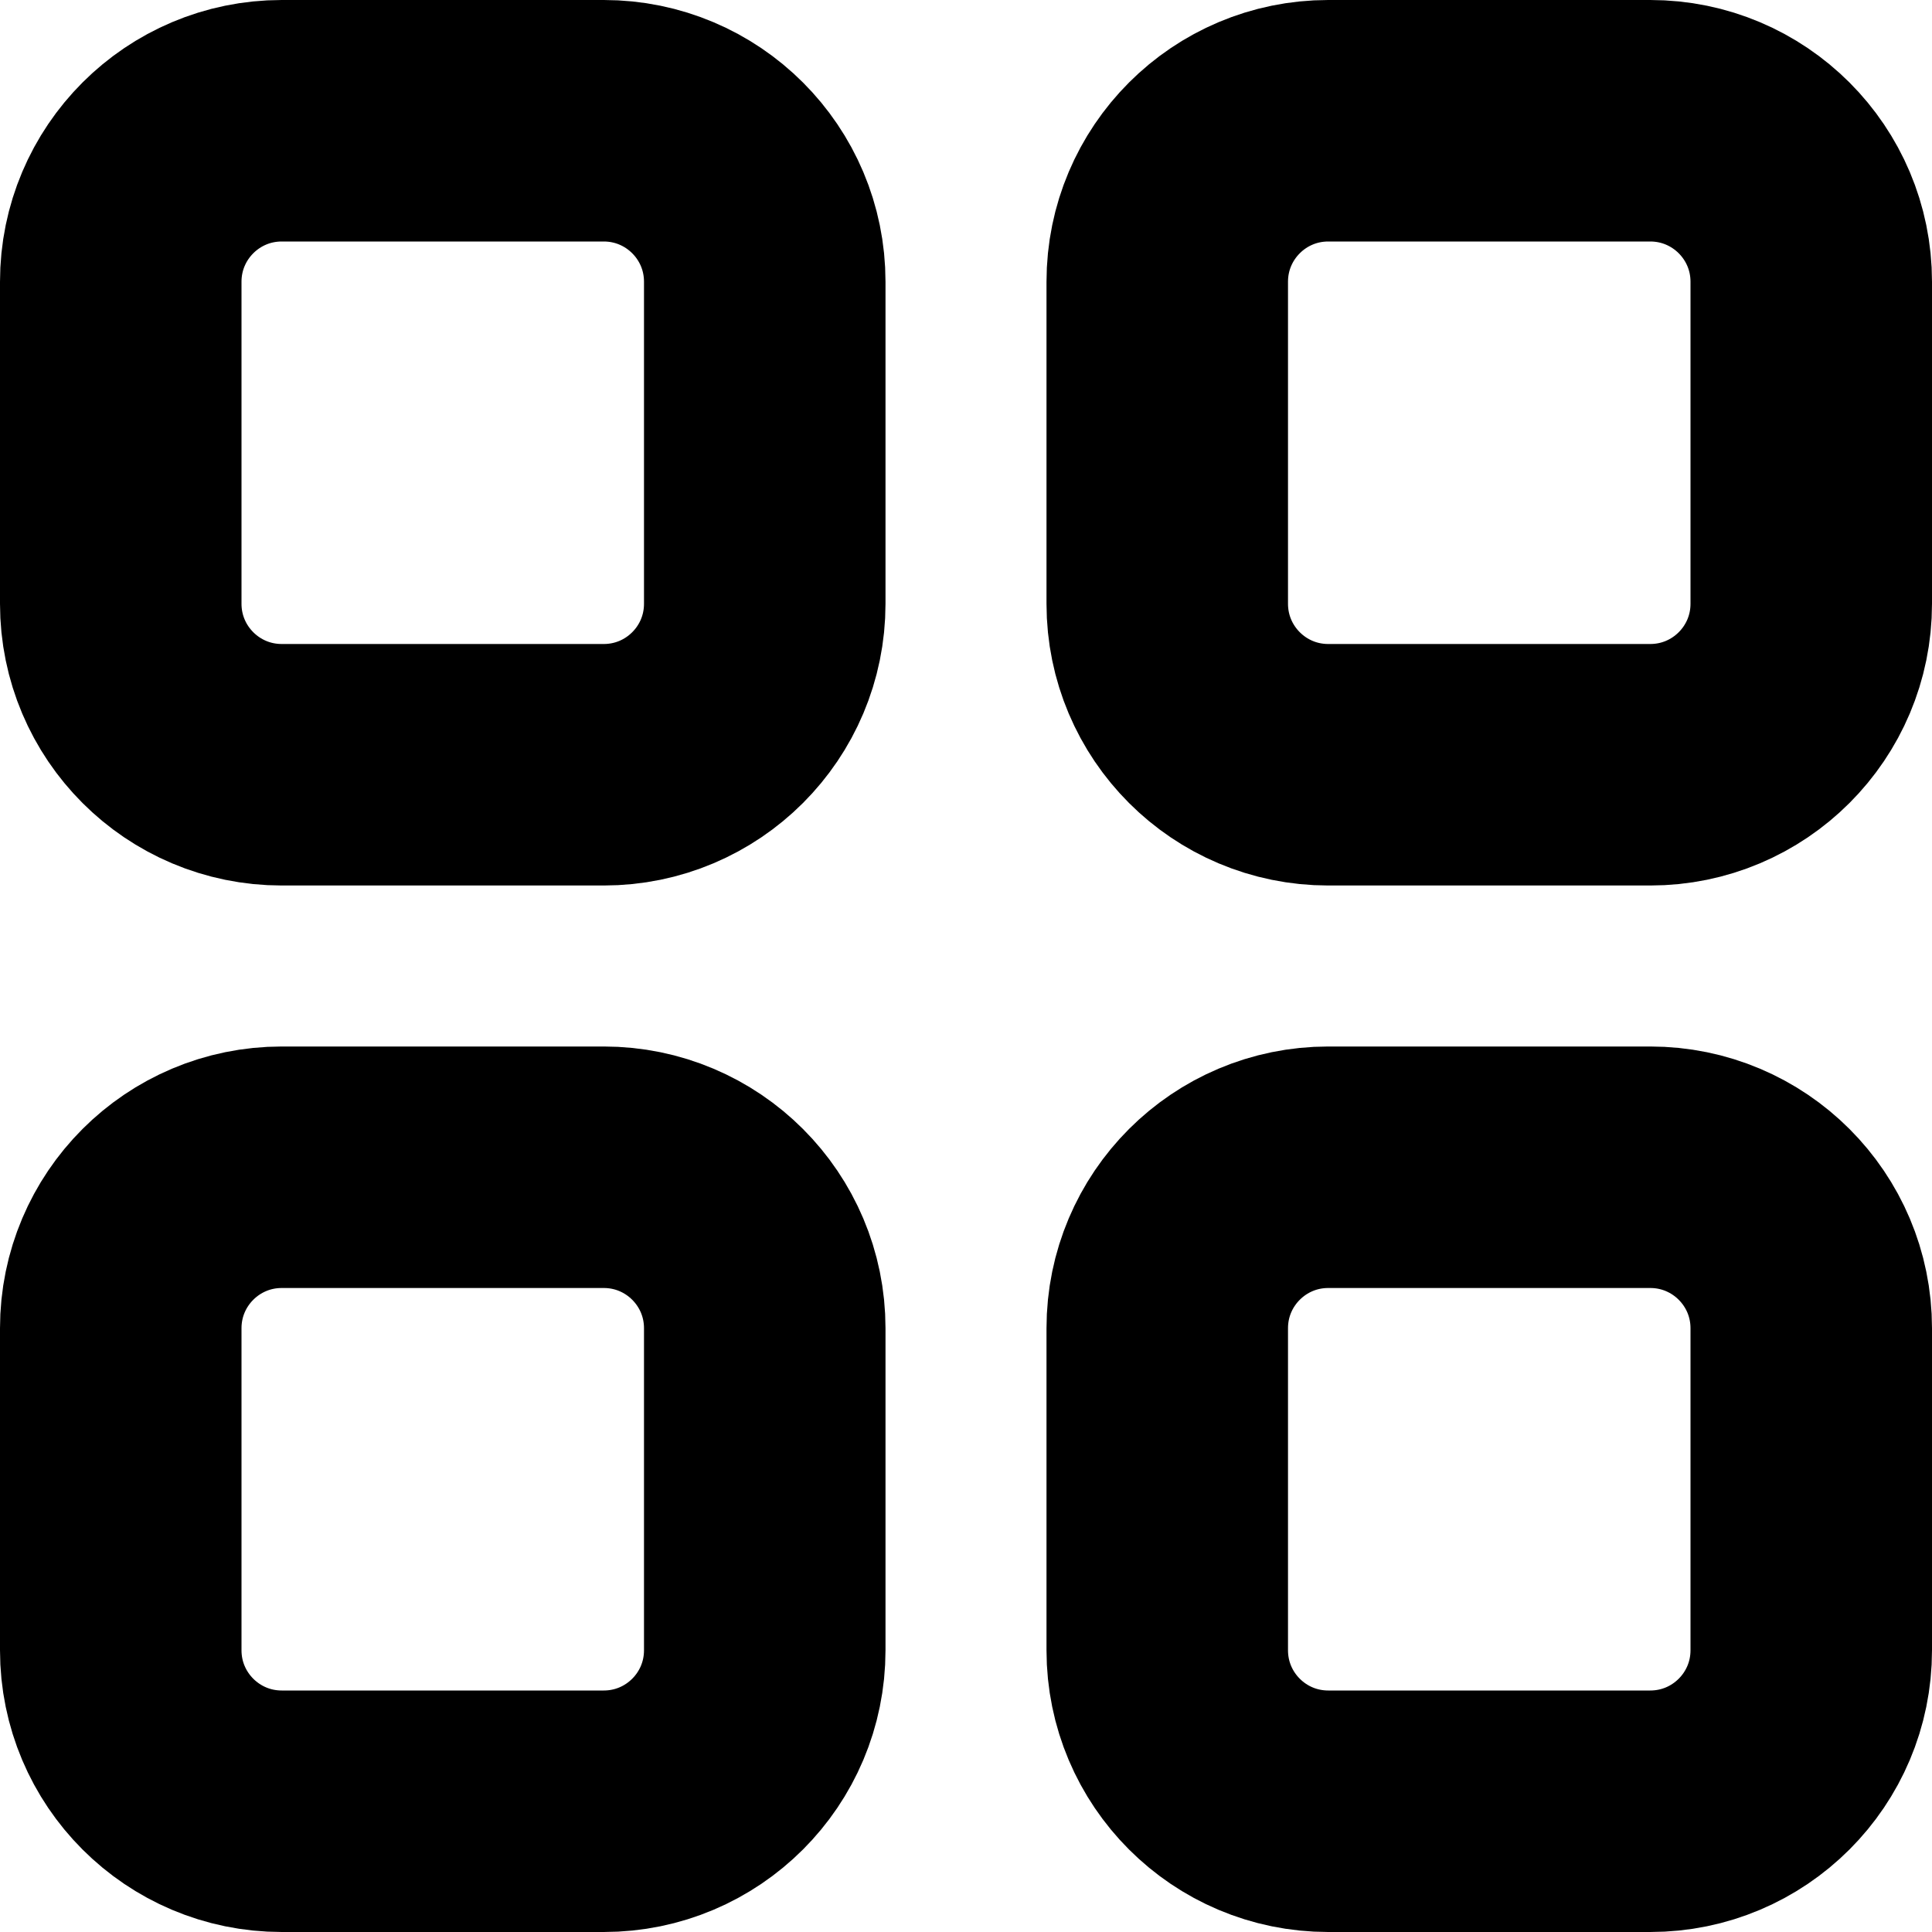 <svg width="24" height="24" viewBox="0 0 24 24" fill="none" xmlns="http://www.w3.org/2000/svg">
<g id="grid" clip-path="url(#clip0_518_1618)">
<g id="Vector">
<path d="M20.5 1.5H16.5C15.395 1.5 14.5 2.395 14.5 3.5V7.5C14.5 8.605 15.395 9.5 16.5 9.5H20.5C21.605 9.5 22.5 8.605 22.5 7.5V3.5C22.5 2.395 21.605 1.5 20.5 1.5Z" stroke="black" stroke-width="3" stroke-linecap="round" stroke-linejoin="round"/>
<path d="M7.5 14.5H3.5C2.395 14.5 1.5 15.395 1.5 16.5V20.5C1.5 21.605 2.395 22.5 3.5 22.5H7.5C8.605 22.5 9.5 21.605 9.5 20.5V16.5C9.5 15.395 8.605 14.5 7.5 14.5Z" stroke="black" stroke-width="3" stroke-linecap="round" stroke-linejoin="round"/>
<path d="M20.5 14.5H16.5C15.395 14.5 14.5 15.395 14.5 16.5V20.5C14.5 21.605 15.395 22.5 16.5 22.5H20.5C21.605 22.5 22.5 21.605 22.5 20.5V16.5C22.5 15.395 21.605 14.5 20.5 14.5Z" stroke="black" stroke-width="3" stroke-linecap="round" stroke-linejoin="round"/>
<path d="M7.5 1.5H3.5C2.395 1.5 1.5 2.395 1.5 3.5V7.5C1.5 8.605 2.395 9.5 3.5 9.5H7.5C8.605 9.5 9.5 8.605 9.5 7.5V3.5C9.5 2.395 8.605 1.5 7.5 1.5Z" stroke="black" stroke-width="3" stroke-linecap="round" stroke-linejoin="round"/>
</g>
</g>
<defs>
<clipPath id="clip0_518_1618">
<rect width="24" height="24" fill="white"/>
</clipPath>
</defs>
</svg>
